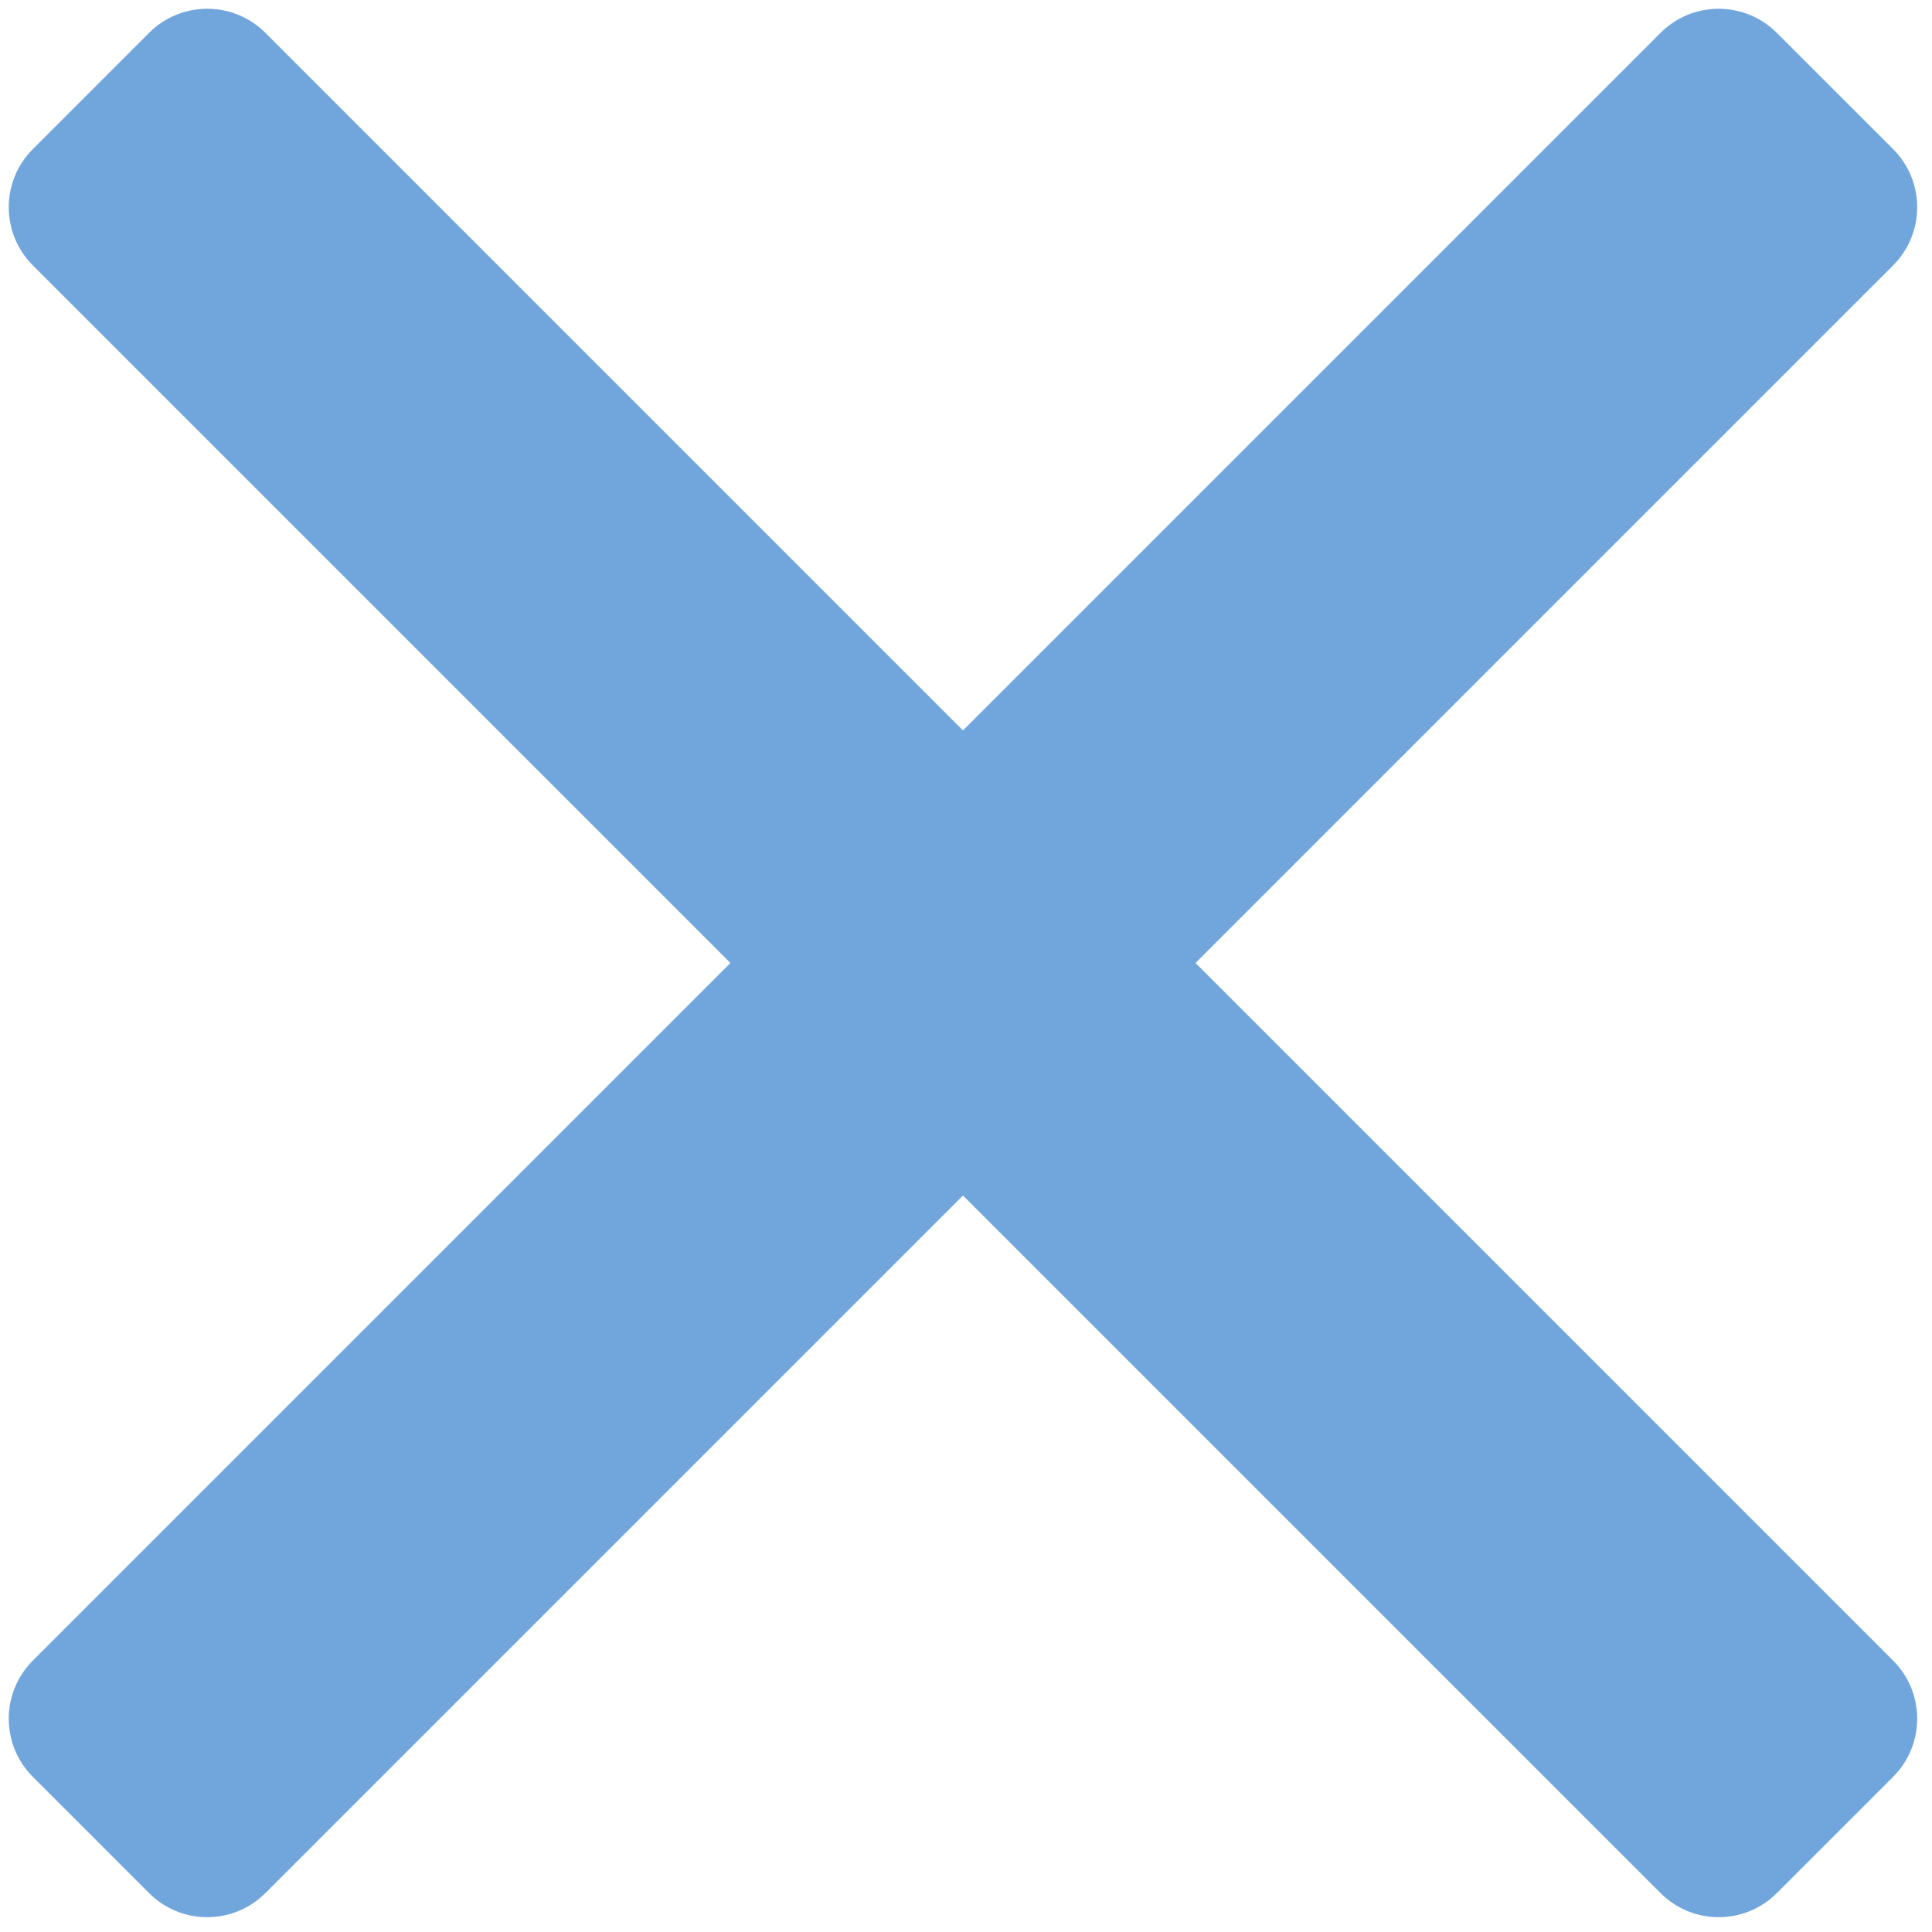 <svg width="47" height="47" viewBox="0 0 47 47" fill="none" xmlns="http://www.w3.org/2000/svg">
<g clip-path="url(#clip0_335_939)">
<path d="M0.799 43.225C0.018 42.444 0.018 41.178 0.799 40.397L40.397 0.799C41.178 0.018 42.444 0.018 43.225 0.799L46.054 3.627C46.835 4.408 46.835 5.675 46.054 6.456L6.456 46.054C5.675 46.835 4.408 46.835 3.627 46.054L0.799 43.225Z" fill="#71A6DC"/>
<path d="M43.225 46.054C42.444 46.835 41.178 46.835 40.397 46.054L0.799 6.456C0.018 5.675 0.018 4.408 0.799 3.627L3.627 0.799C4.408 0.018 5.675 0.018 6.456 0.799L46.054 40.397C46.835 41.178 46.835 42.444 46.054 43.225L43.225 46.054Z" fill="#71A6DC"/>
</g>
<defs>
<clipPath id="clip0_335_939">
<rect width="47" height="47" fill="white"/>
</clipPath>
</defs>
</svg>

